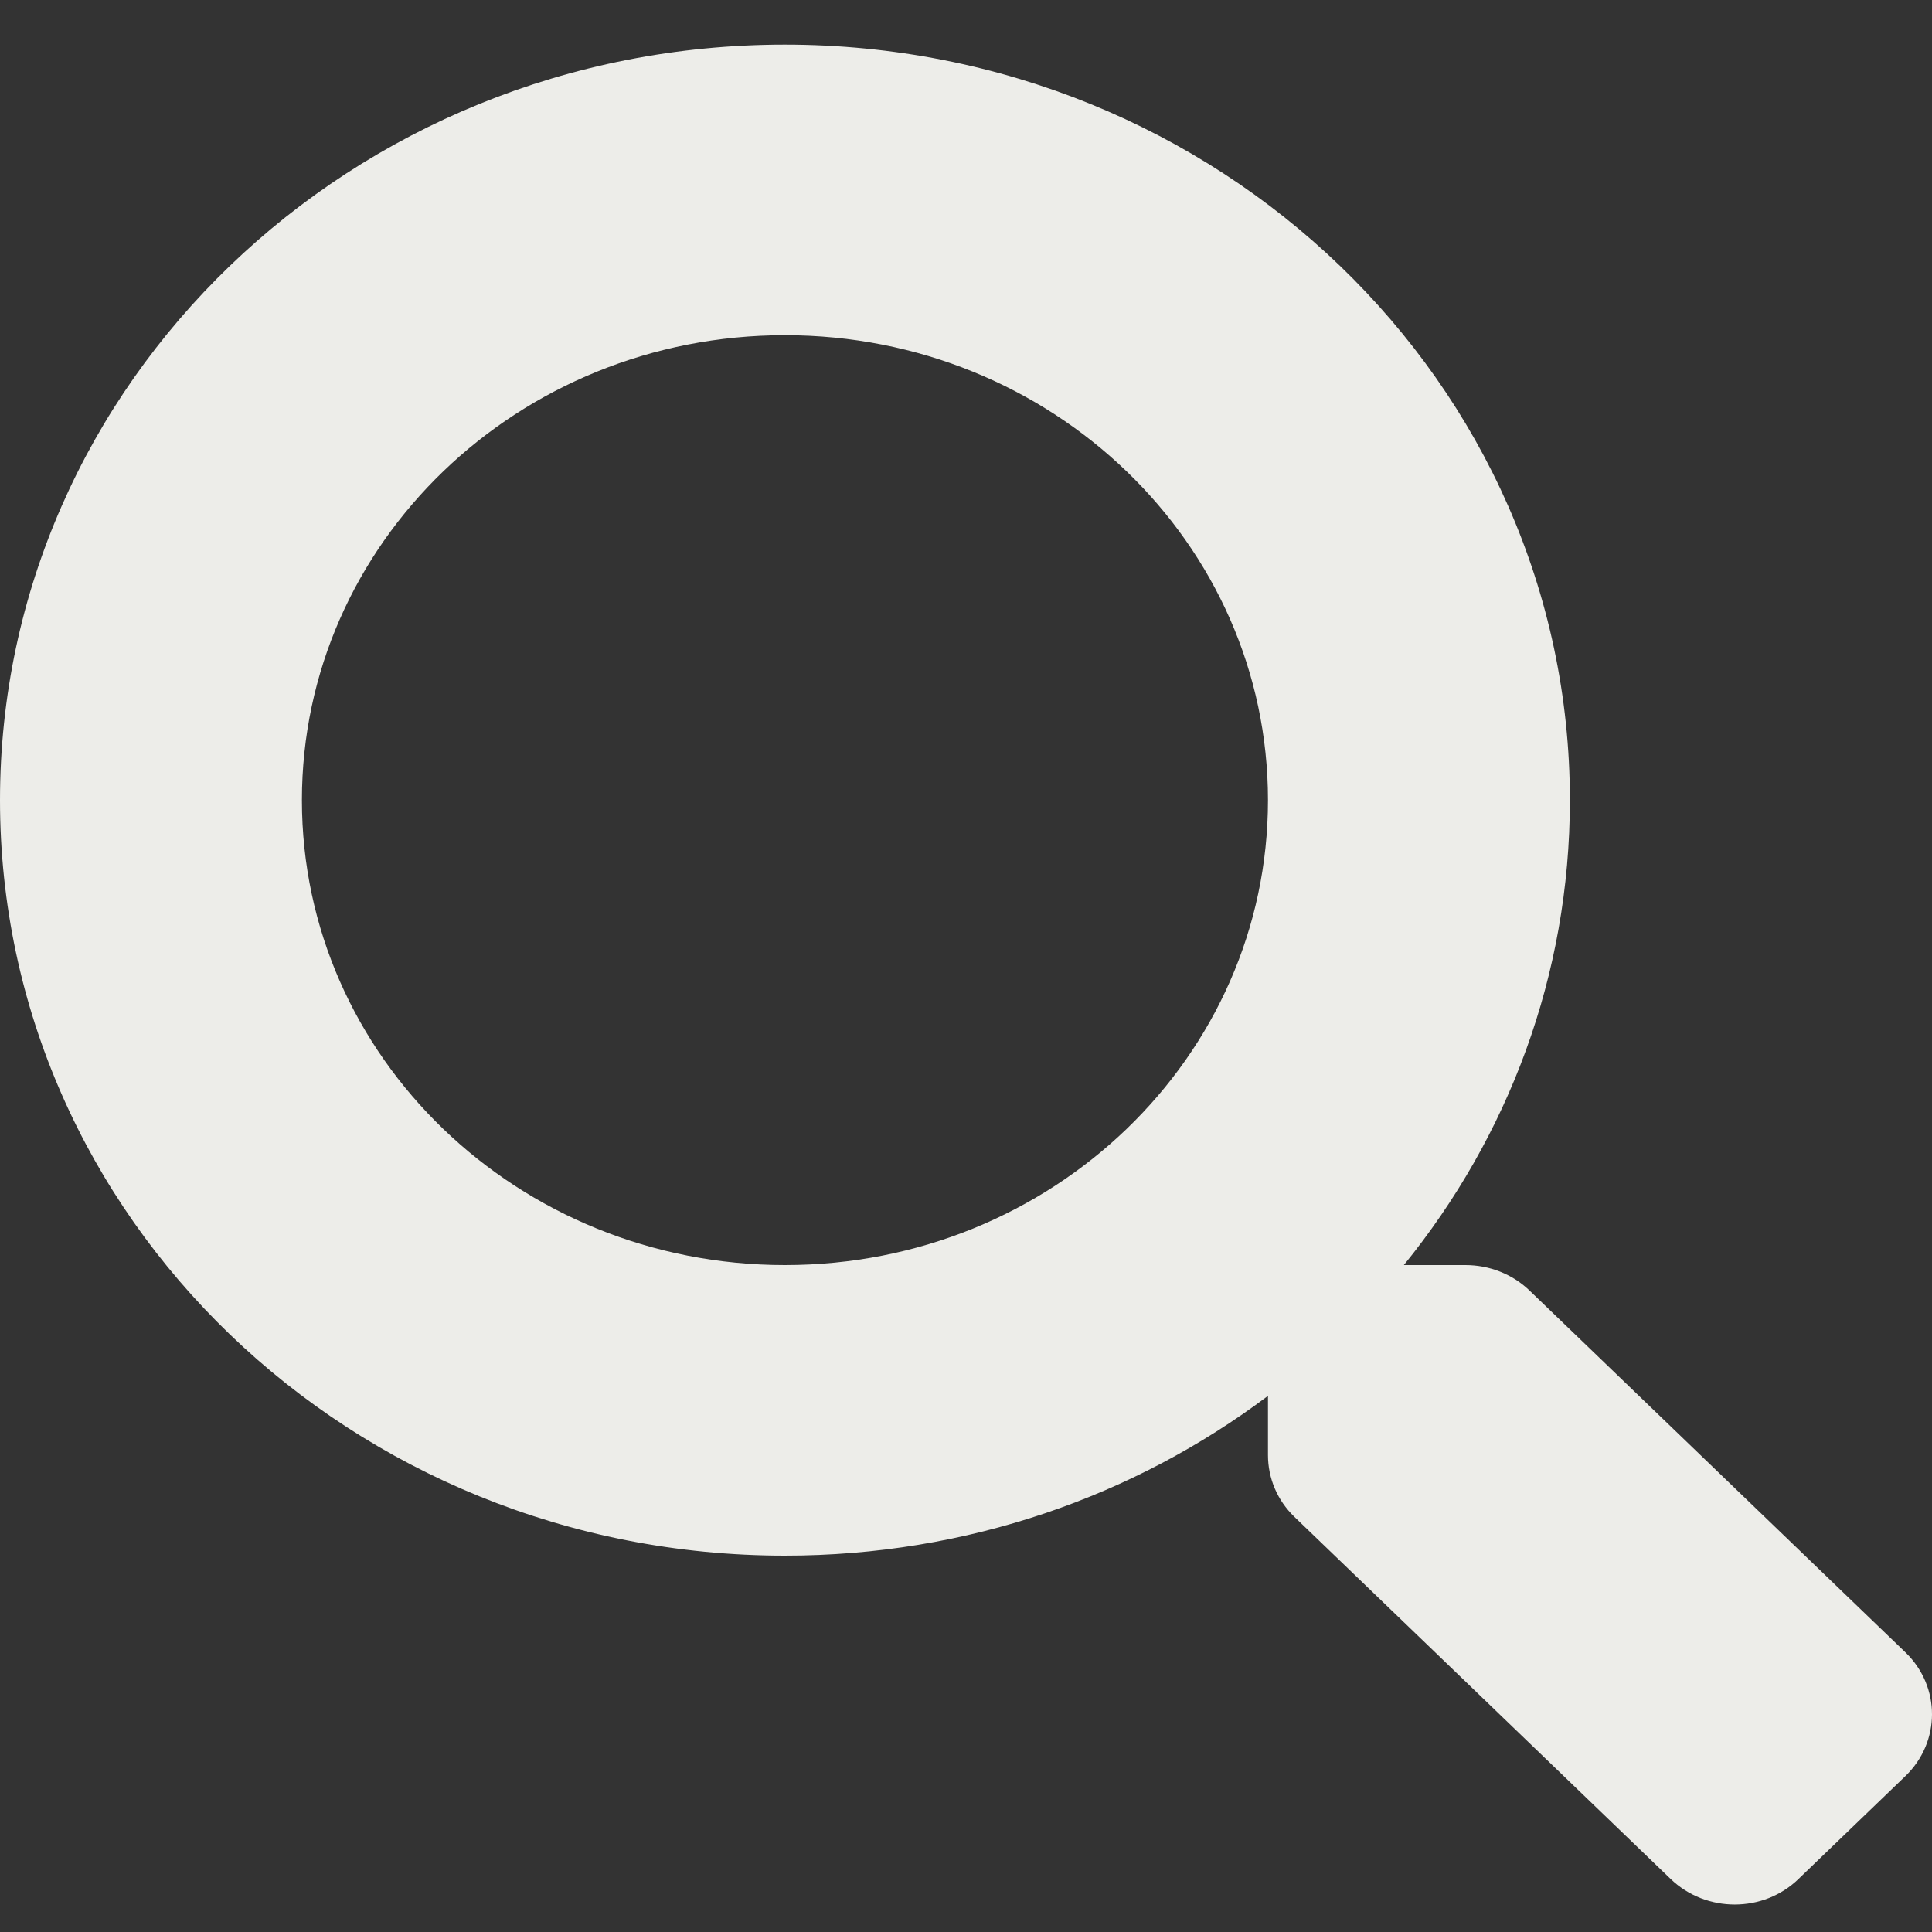 <svg width="30" height="30" viewBox="0 0 30 30" fill="none" xmlns="http://www.w3.org/2000/svg">
<rect x="0" y="0" width="30" height="30" fill="#333333" stroke="none"/>
<path d="M29.592 25.662L23.75 20.039C23.486 19.785 23.129 19.644 22.754 19.644H21.799C23.416 17.653 24.377 15.149 24.377 12.425C24.377 5.944 18.921 0.693 12.188 0.693C5.455 0.693 0 5.944 0 12.425C0 18.905 5.455 24.156 12.188 24.156C15.019 24.156 17.62 23.231 19.689 21.675V22.594C19.689 22.955 19.835 23.299 20.099 23.553L25.941 29.176C26.492 29.706 27.383 29.706 27.928 29.176L29.586 27.58C30.137 27.05 30.137 26.192 29.592 25.662ZM12.188 19.644C8.046 19.644 4.688 16.418 4.688 12.425C4.688 8.437 8.04 5.205 12.188 5.205C16.331 5.205 19.689 8.432 19.689 12.425C19.689 16.412 16.337 19.644 12.188 19.644Z" fill="#EDEDE9"/>
</svg>
